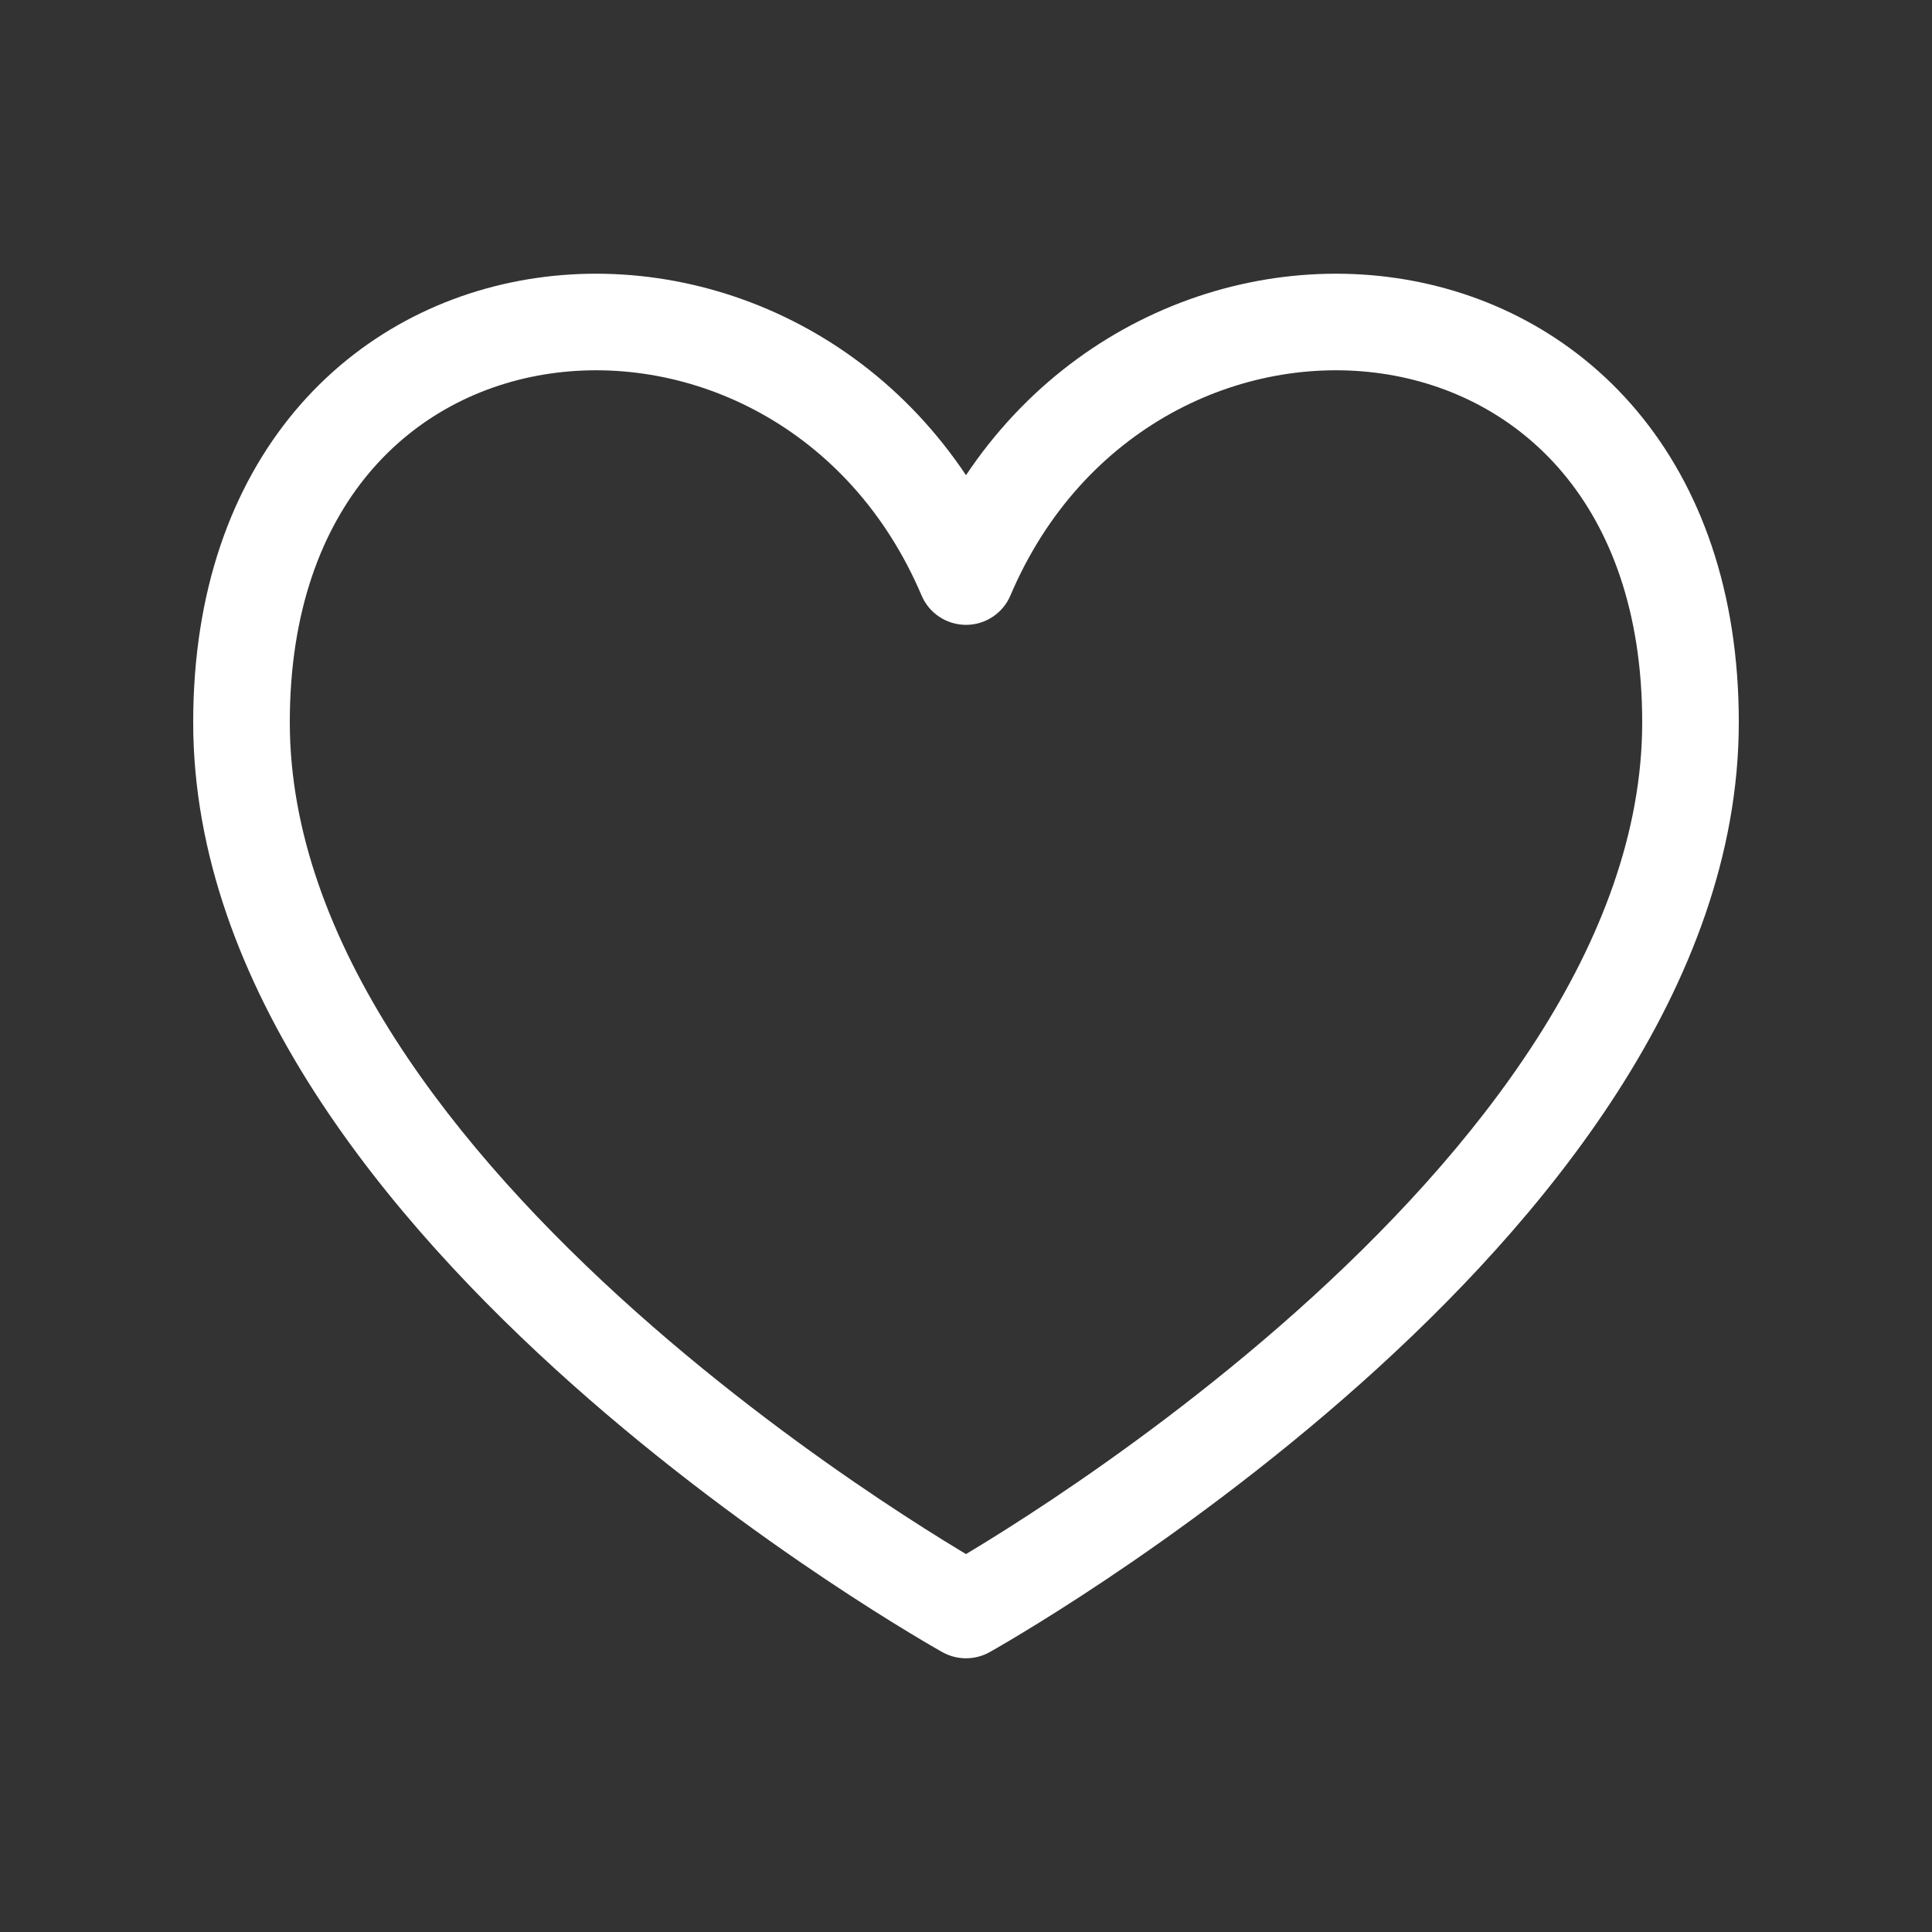<svg width="40" height="40" viewBox="0 0 40 40" fill="none" xmlns="http://www.w3.org/2000/svg">
<rect x="0" y="0" width="40" height="40" fill="#333333" stroke="none"/>
<path d="M20 33.333L19.513 34.207C19.816 34.375 20.184 34.375 20.487 34.207L20 33.333ZM20 11.937L19.08 12.328C19.236 12.697 19.599 12.937 20 12.937C20.401 12.937 20.764 12.697 20.92 12.328L20 11.937ZM4 14.954C4 20.432 8.06 25.286 11.835 28.65C13.754 30.36 15.668 31.745 17.101 32.703C17.818 33.182 18.417 33.556 18.838 33.81C19.049 33.938 19.215 34.036 19.33 34.102C19.388 34.136 19.432 34.161 19.463 34.179C19.479 34.187 19.491 34.194 19.499 34.199C19.503 34.201 19.506 34.203 19.509 34.205C19.51 34.205 19.511 34.206 19.512 34.206C19.512 34.206 19.513 34.206 19.513 34.207C19.513 34.207 19.513 34.207 20 33.333C20.487 32.46 20.487 32.46 20.487 32.46C20.487 32.46 20.487 32.46 20.487 32.46C20.487 32.46 20.486 32.459 20.486 32.459C20.484 32.458 20.482 32.457 20.479 32.456C20.473 32.452 20.464 32.447 20.451 32.439C20.425 32.425 20.385 32.402 20.333 32.372C20.228 32.311 20.072 32.22 19.873 32.099C19.474 31.858 18.901 31.5 18.212 31.04C16.832 30.118 14.996 28.788 13.165 27.157C9.44 23.837 6 19.501 6 14.954H4ZM20.92 11.546C19.073 7.198 14.88 5.21 11.107 5.755C9.216 6.028 7.425 6.939 6.109 8.507C4.791 10.079 4 12.248 4 14.954H6C6 12.647 6.668 10.953 7.641 9.793C8.617 8.63 9.951 7.943 11.393 7.734C14.287 7.316 17.594 8.833 19.08 12.328L20.92 11.546ZM34 14.954C34 19.501 30.56 23.837 26.835 27.157C25.004 28.788 23.168 30.118 21.788 31.04C21.099 31.5 20.526 31.858 20.127 32.099C19.928 32.22 19.772 32.311 19.667 32.372C19.615 32.402 19.575 32.425 19.549 32.439C19.536 32.447 19.527 32.452 19.521 32.456C19.518 32.457 19.516 32.458 19.514 32.459C19.514 32.459 19.513 32.46 19.513 32.46C19.513 32.46 19.513 32.46 19.513 32.46C19.513 32.46 19.513 32.46 20 33.333C20.487 34.207 20.487 34.207 20.487 34.207C20.487 34.206 20.488 34.206 20.488 34.206C20.489 34.206 20.49 34.205 20.491 34.205C20.494 34.203 20.497 34.201 20.501 34.199C20.509 34.194 20.521 34.187 20.537 34.179C20.568 34.161 20.612 34.136 20.67 34.102C20.785 34.036 20.951 33.938 21.162 33.81C21.583 33.556 22.182 33.182 22.899 32.703C24.332 31.745 26.246 30.36 28.165 28.65C31.94 25.286 36 20.432 36 14.954H34ZM20.92 12.328C22.406 8.833 25.713 7.316 28.607 7.734C30.049 7.943 31.383 8.63 32.359 9.793C33.332 10.953 34 12.647 34 14.954H36C36 12.248 35.209 10.079 33.891 8.507C32.575 6.939 30.784 6.028 28.893 5.755C25.12 5.21 20.927 7.198 19.08 11.546L20.92 12.328Z" fill="white"/>
</svg>
